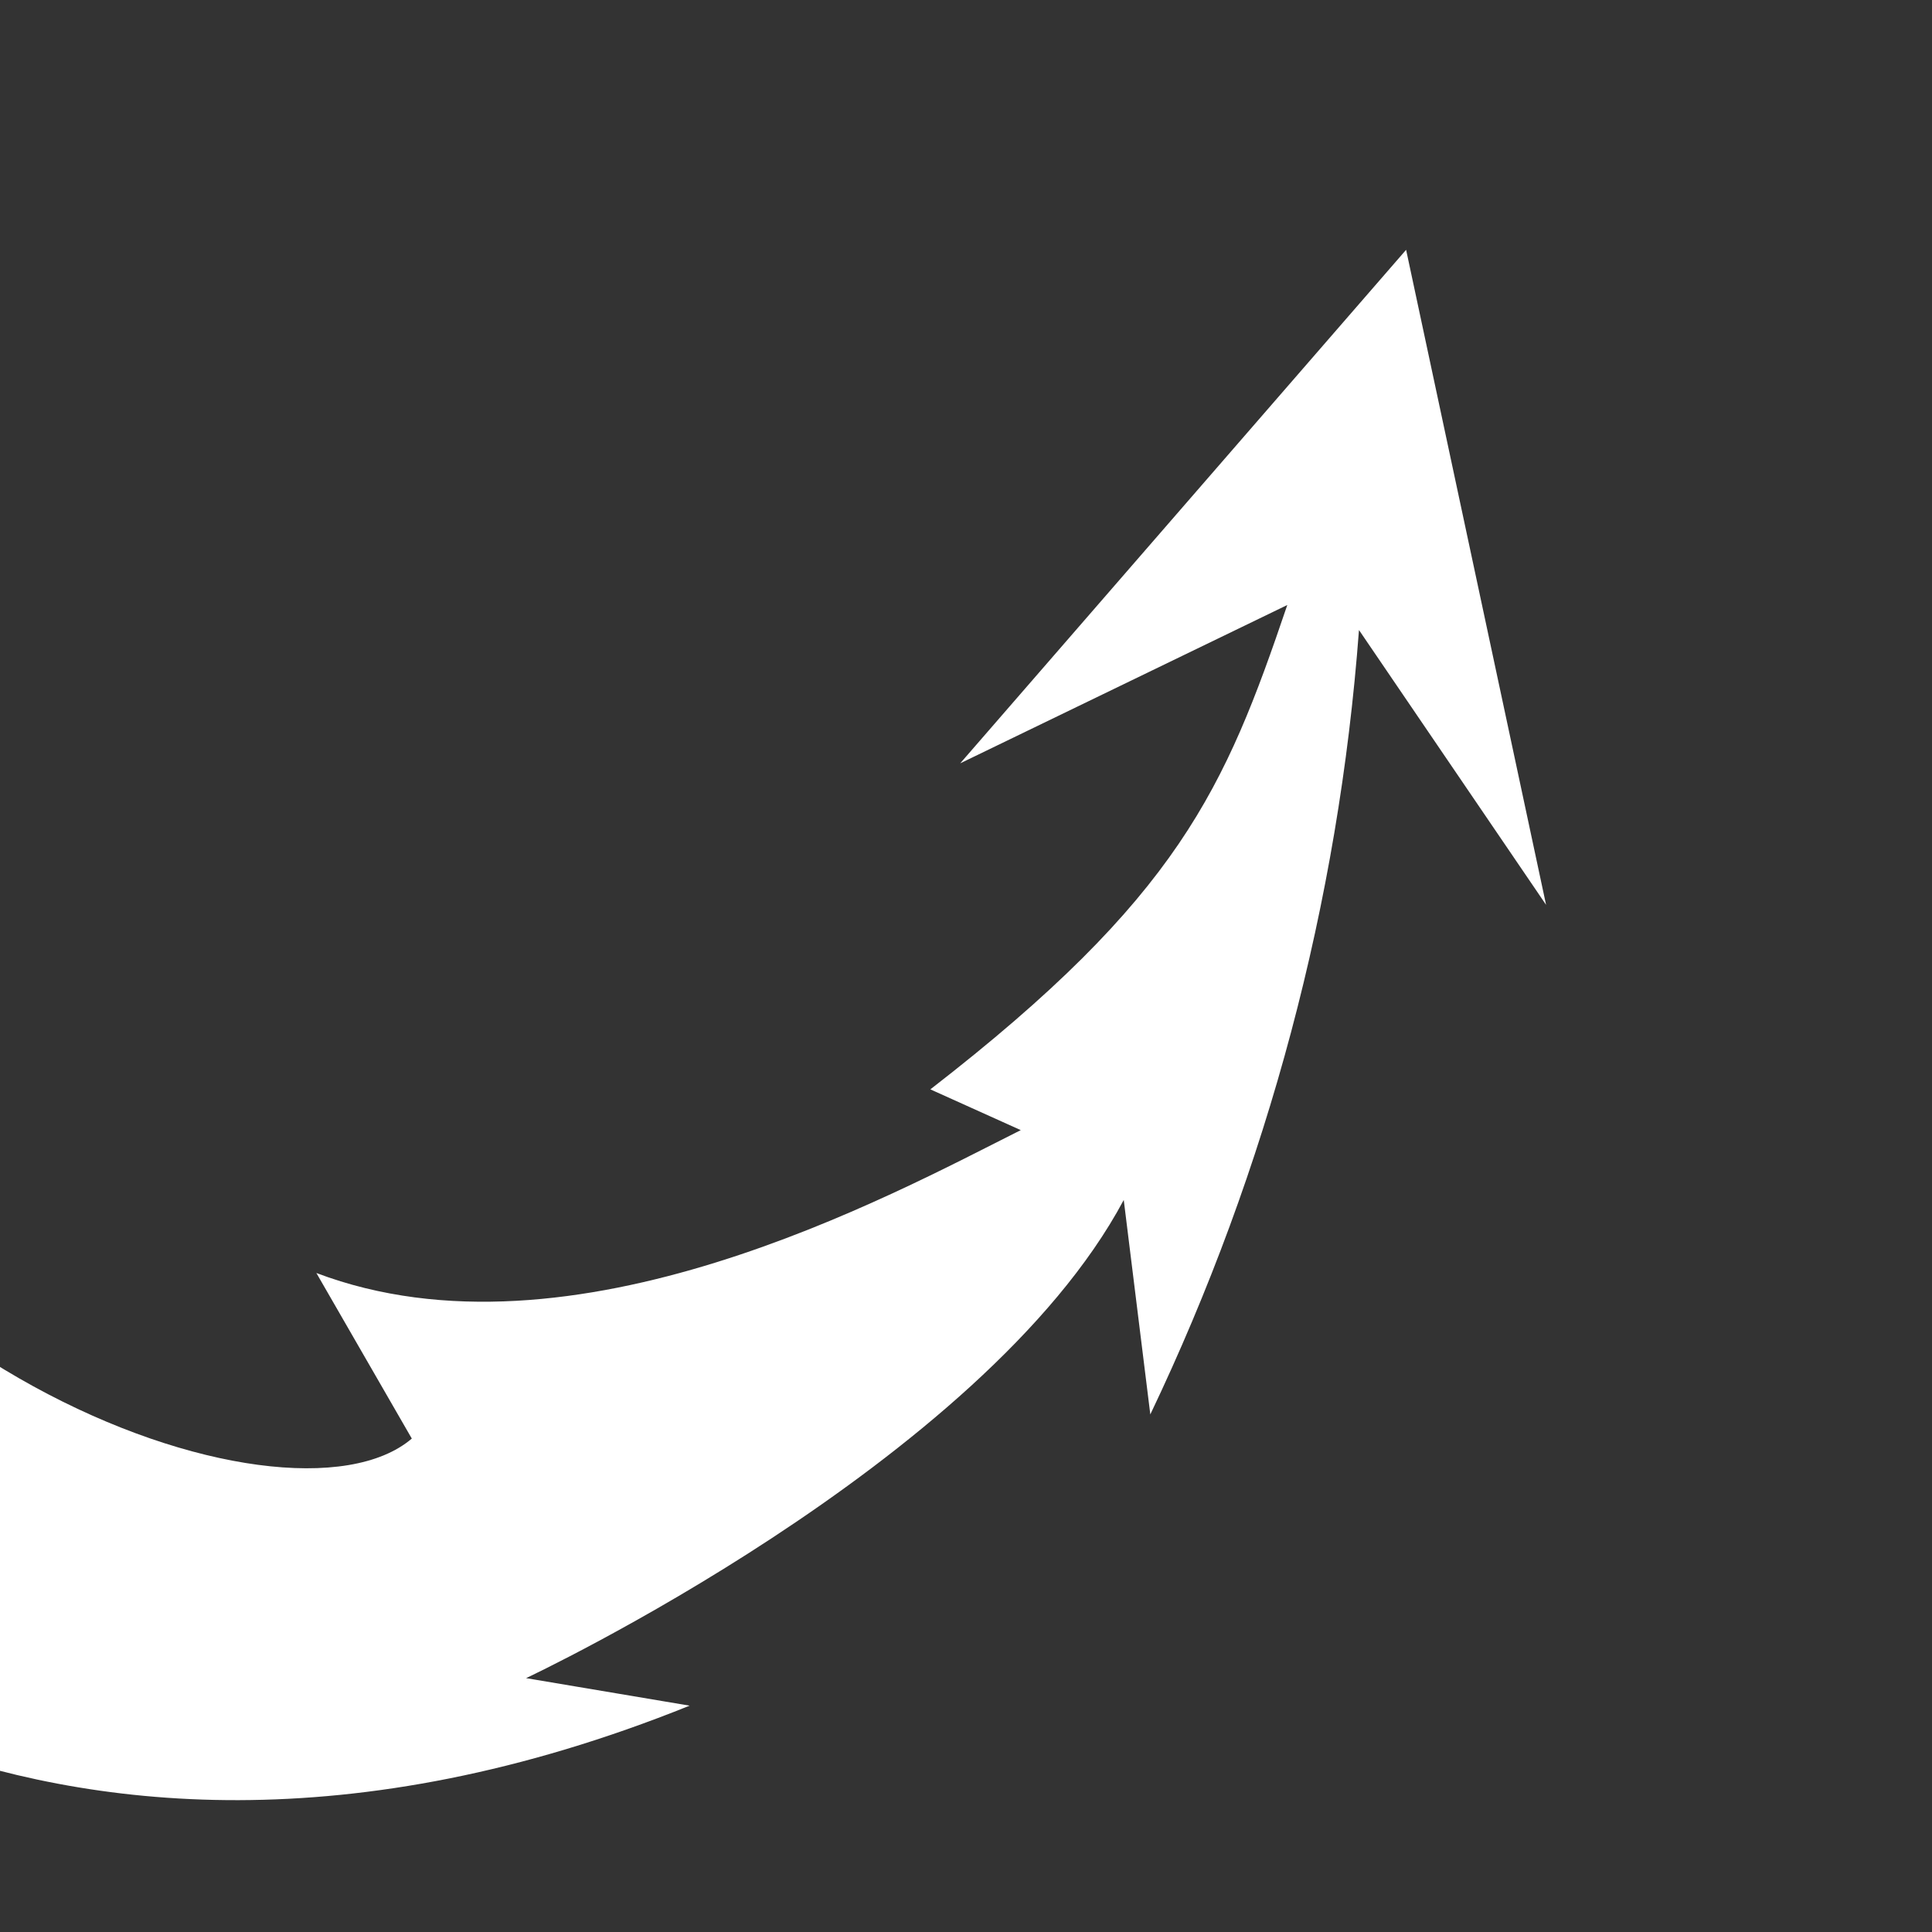 <svg version="1.1" viewBox="0 0 20 20" xmlns="http://www.w3.org/2000/svg">
 <rect x="0" y="0" width="20" height="20" fill="#333333" stroke="none"/>
 <path d="m5.448-10.31s-2.638-2.307-4.641-2.297l0.81 1.603s-4.016-0.933-5.696-0.32l0.578 1.006-3.852 1.465c3.853-16.149-13.347-13.837-17.954-9.339 0 0 8.728-0.233 6.865 3.509 1.297-0.332 4.252 0.41 2.897 3.566 0 0 4.771-0.492 4.507 5.699 0 0-1.568-3.054-3.32-3.729-3.935-2.115-10.658-0.116-11.777 7.174 0 0 2.627-3.353 5.295-1.629 0 0 2.81-2.243 4.483 0.465 1.126-0.738 2.128-1.057 3.222 0.247 0 0-3.359 3.42-3.383 6.848l2.333-1.797s-1.543 5.802 0.383 9.591l1.308-1.772s-0.22 4.351 3.623 6.127l-0.043-2.787s1.609 4.97 6.53 5.202c-1.507-0.907-1.304-1.443-1.409-2.241 0 0 3.914 4.204 10.932 1.376l-1.693-0.285s4.73-2.22 6.187-4.95l0.275 2.22c1.217-2.549 1.95-5.303 2.16-8.12l1.937 2.845-1.449-6.781-4.616 5.316 3.386-1.639c-0.644 1.899-1.121 3.021-3.695 5.014l0.936 0.422c-1.348 0.676-4.639 2.484-7.292 1.479l0.988 1.714c-1.296 1.108-6.572-0.81-7.733-5.219l2.156 0.425s-2.615-2.924-1.661-5.024l1.446-8.415s1.173-4.57 6.345-1.625z" fill="#fff" stroke-width=".487"/>
</svg>
